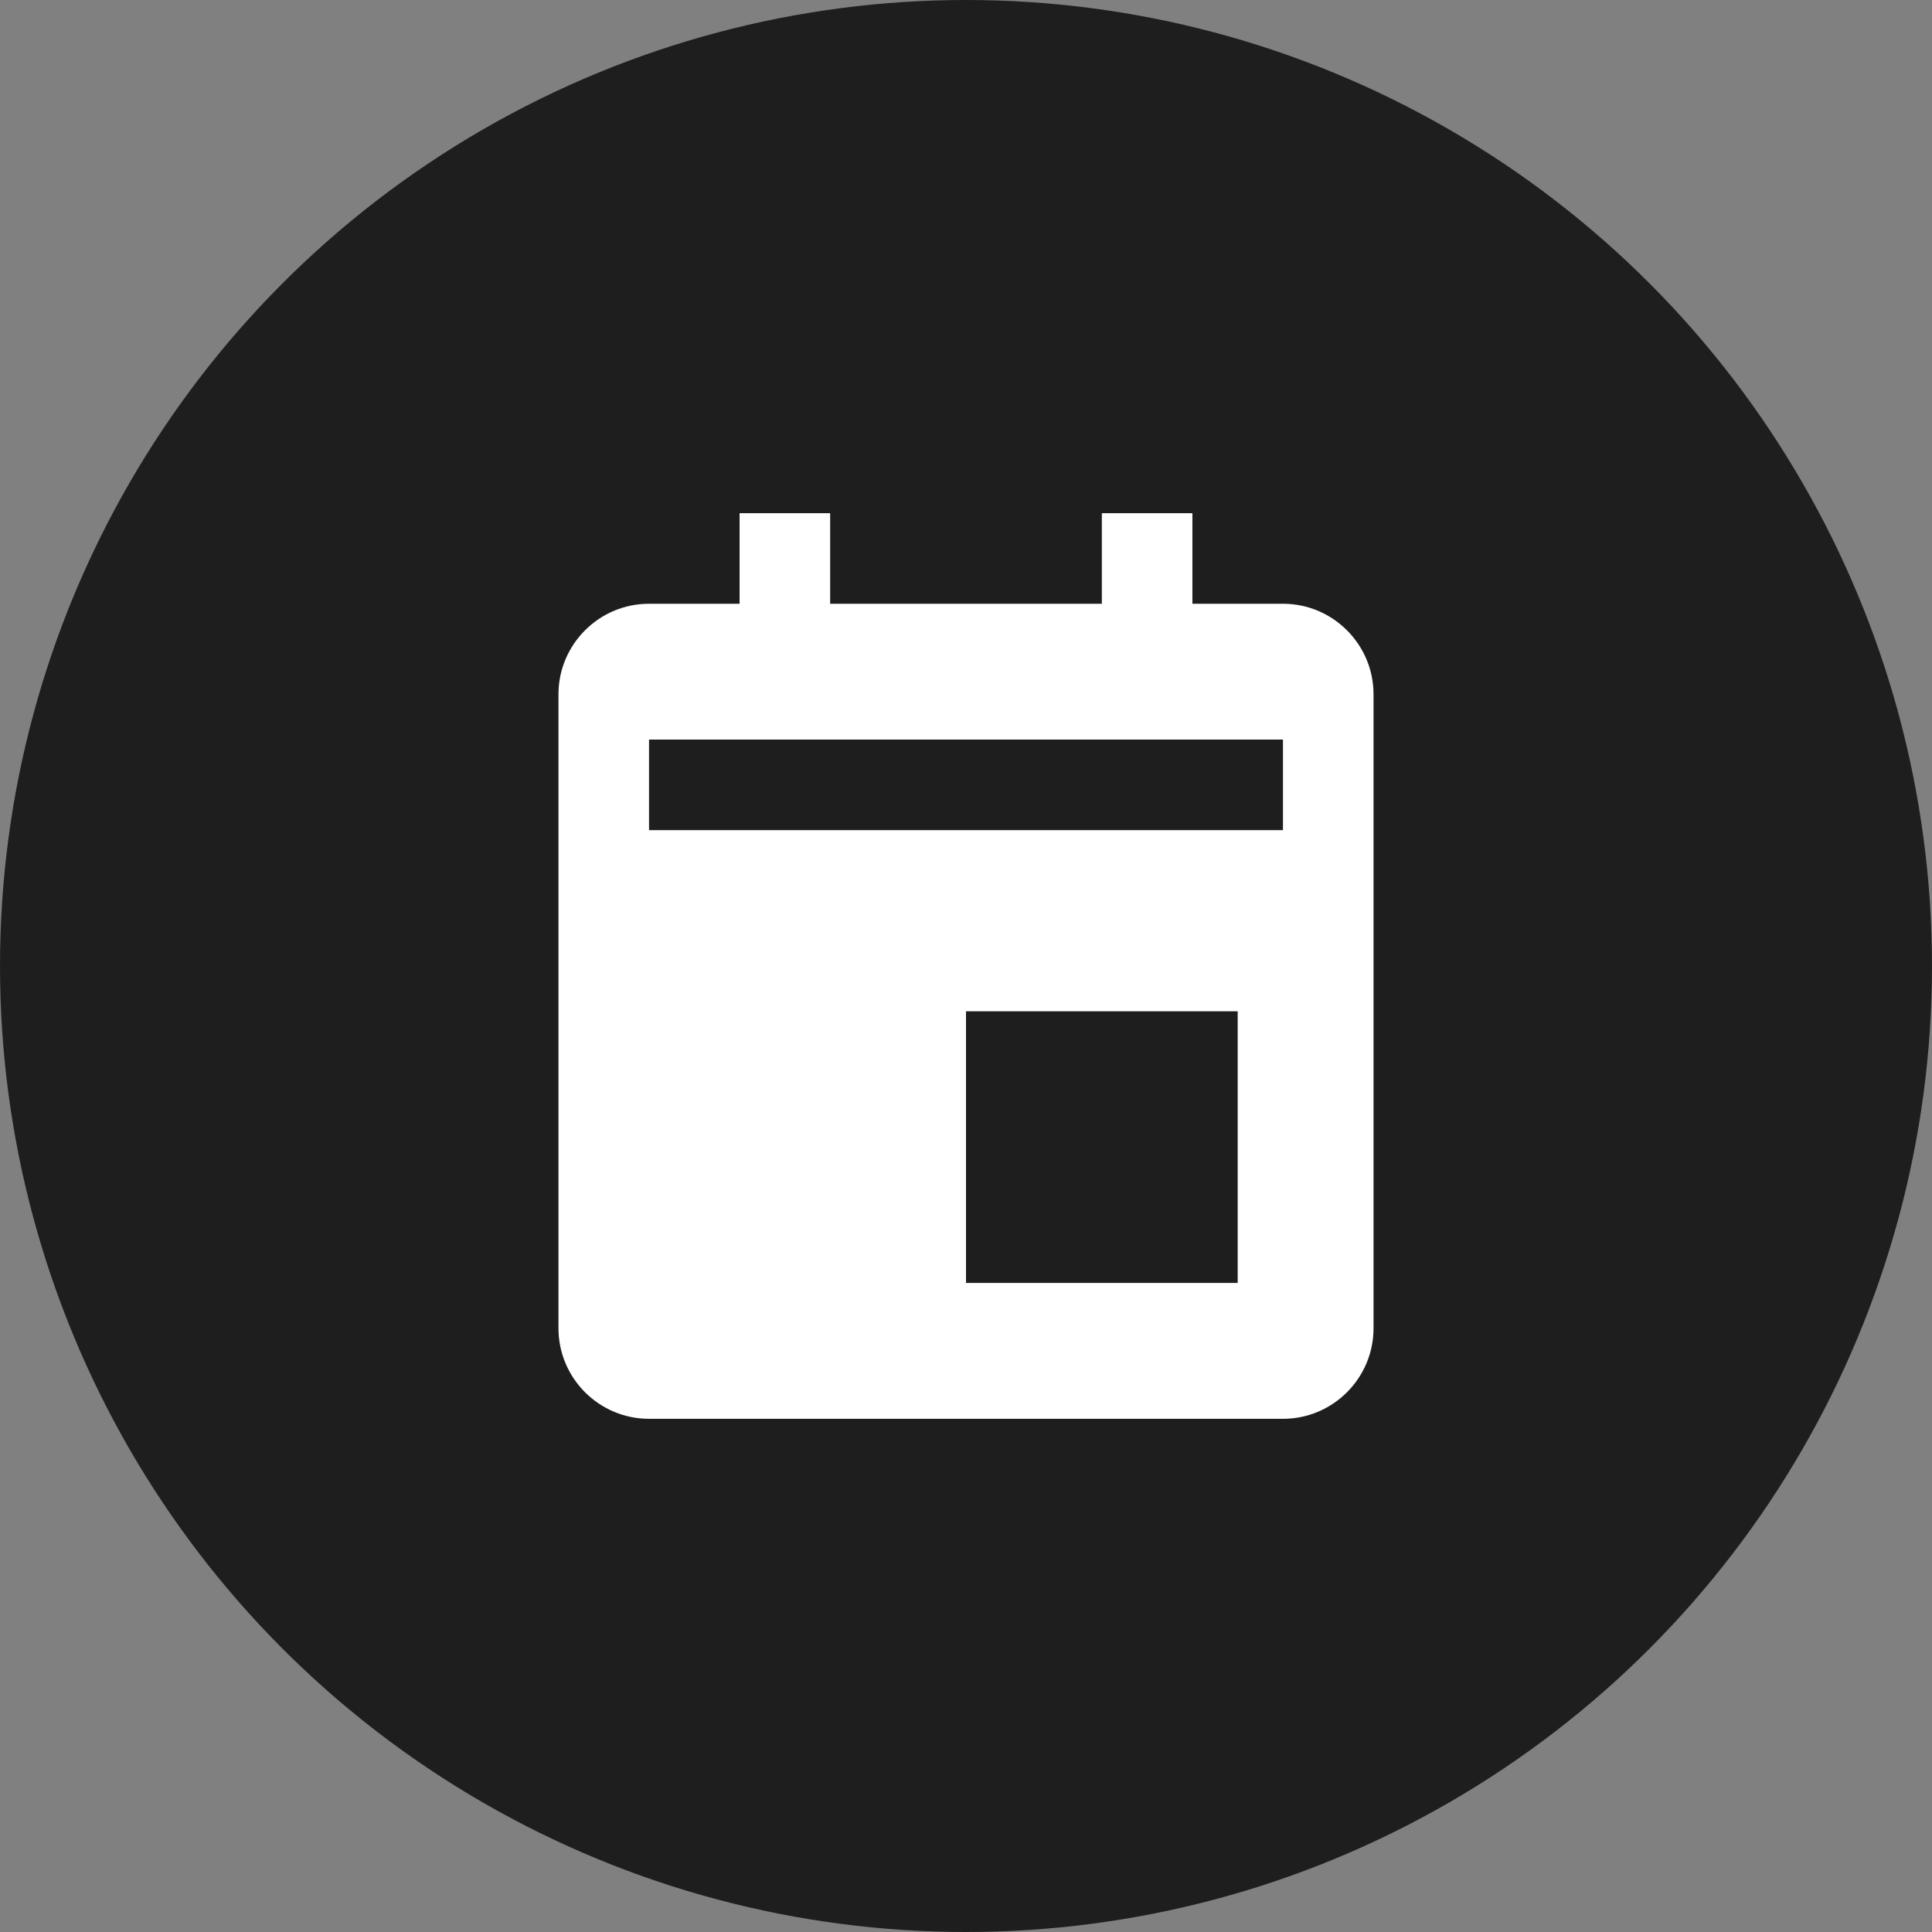 <svg width="32" height="32" viewBox="0 0 32 32" fill="none" xmlns="http://www.w3.org/2000/svg">
<rect x="0" y="0" width="32" height="32" fill="#808080" stroke="none"/>
<circle cx="16" cy="16" r="16" fill="#1E1E1E"/>
<path d="M21.25 10H19.75V8.5H18.25V10H13.75V8.5H12.25V10H10.75C9.923 10 9.25 10.673 9.25 11.5V22C9.25 22.827 9.923 23.5 10.75 23.5H21.25C22.077 23.5 22.75 22.827 22.75 22V11.5C22.75 10.673 22.077 10 21.25 10ZM20.5 21.25H16V16.75H20.5V21.25ZM21.25 13.75H10.75V12.25H21.25V13.75Z" fill="white"/>
</svg>
